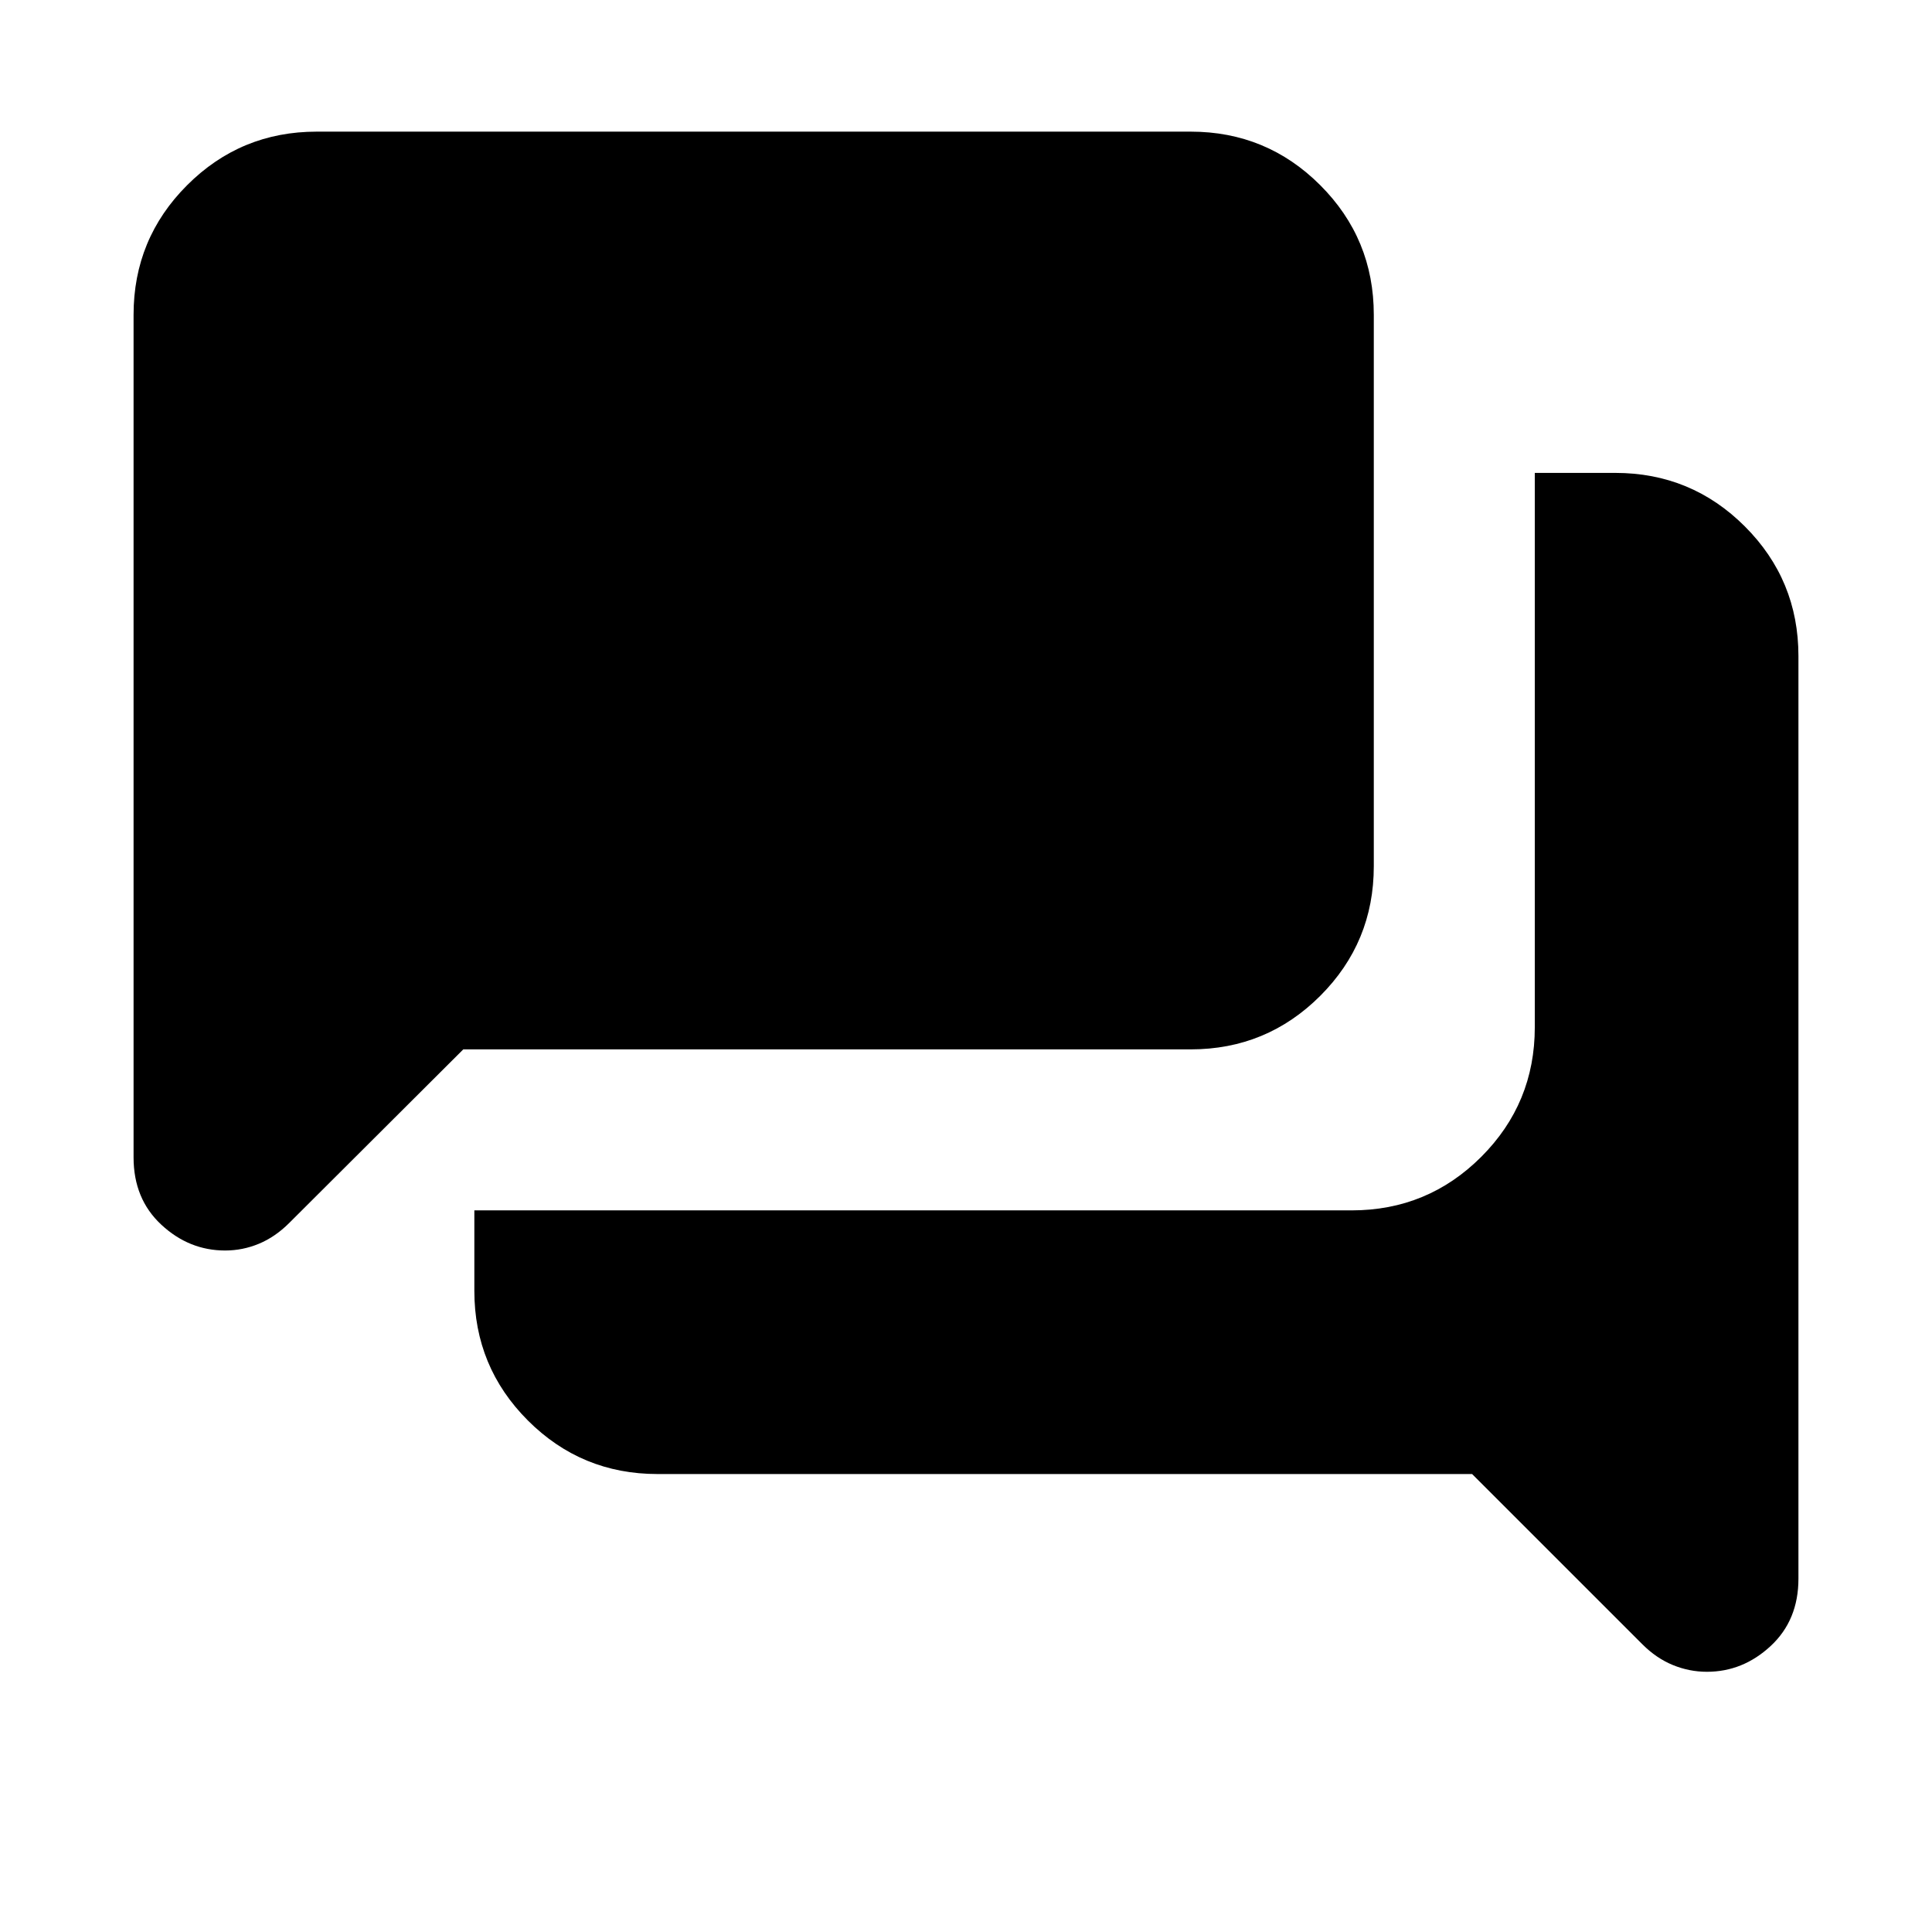 <svg xmlns="http://www.w3.org/2000/svg" height="24" viewBox="0 -960 960 960" width="24"><path d="M848.13-129.3q-8.72 0-16.91-3.36-8.2-3.36-15.15-10.32l-84.59-84.58H326.7q-37.79 0-64.4-26.61-26.6-26.61-26.6-64.4v-40h435.93q37.78 0 64.39-26.6 26.61-26.61 26.61-64.4v-275.45h40q37.78 0 64.39 26.61t26.61 64.39v458.45q0 20.64-13.79 33.45-13.8 12.82-31.71 12.82ZM111.87-338.63q-17.91 0-31.71-12.82-13.79-12.81-13.79-33.44v-418.7q0-37.78 26.61-64.39t64.39-26.61h434.26q37.78 0 64.39 26.61t26.61 64.39v274.02q0 37.79-26.61 64.4-26.61 26.6-64.39 26.6H230.2l-86.5 86.27q-6.96 6.95-15.04 10.31-8.07 3.36-16.79 3.36Z"/></svg>